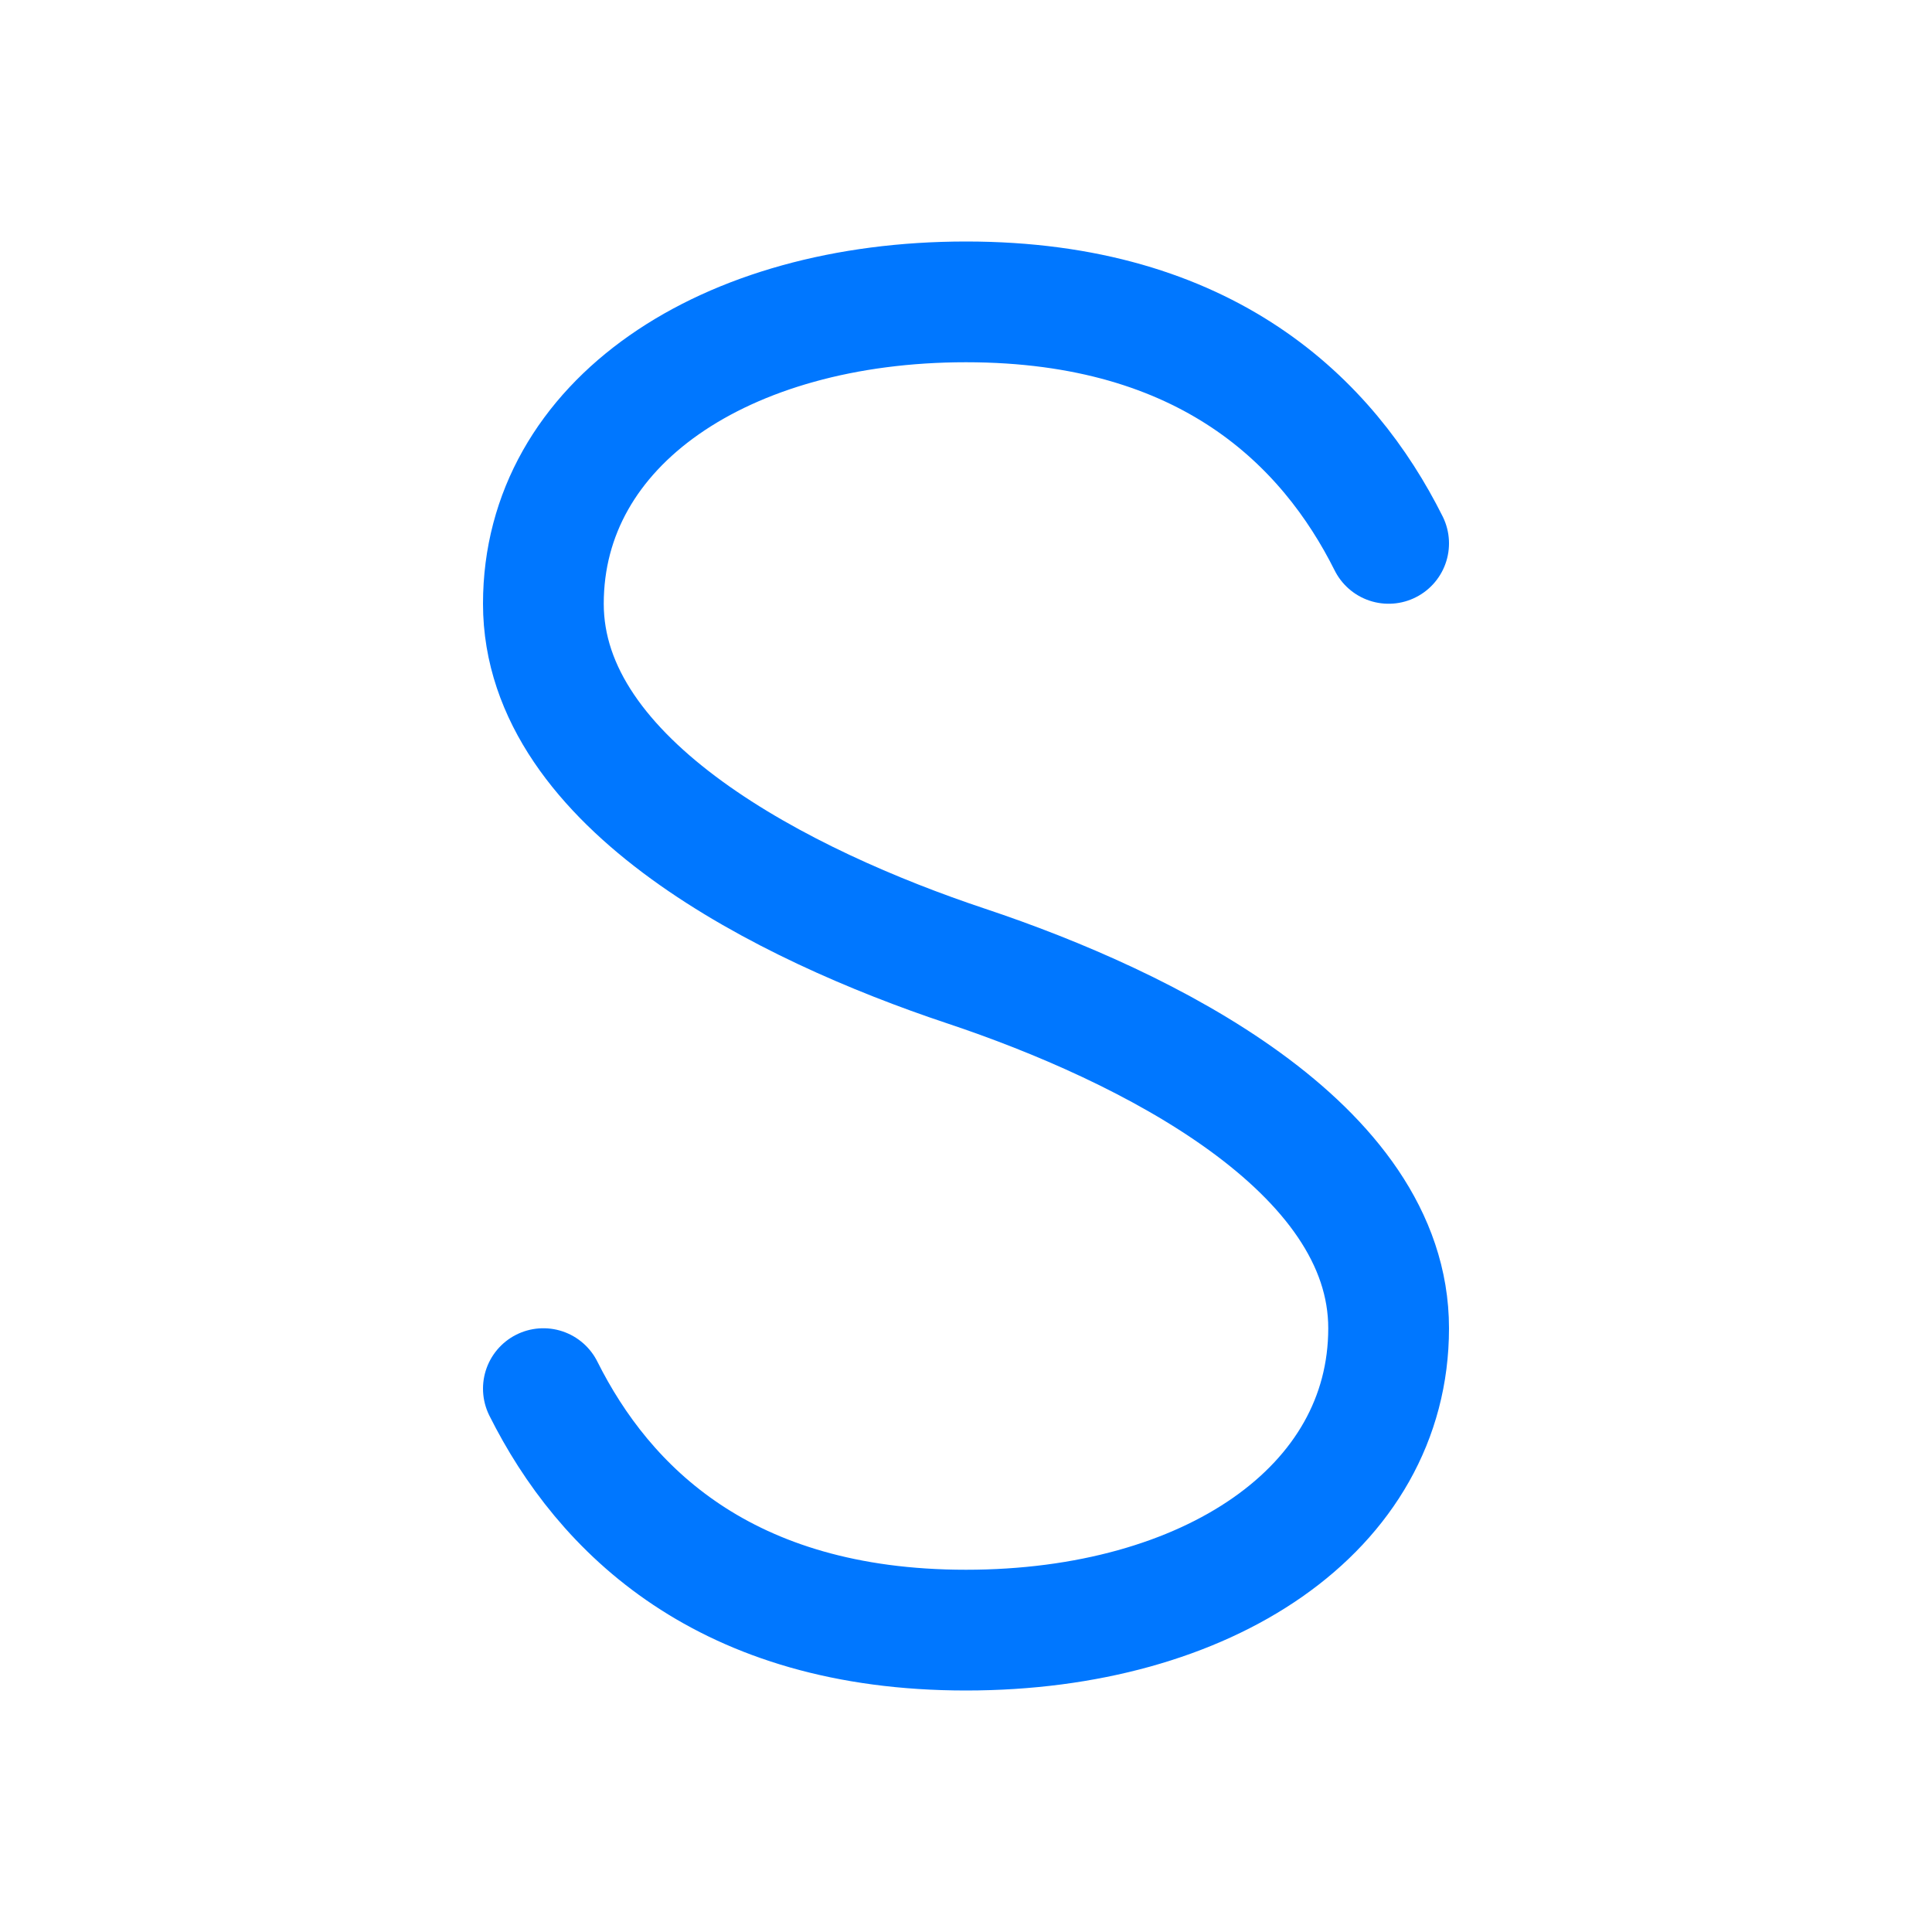 <svg width="16" height="16" viewBox="0 0 16 16" fill="none" xmlns="http://www.w3.org/2000/svg">
<path d="M11.5 4.5C11 3.5 10 2.5 8 2.5C6 2.5 4.5 3.5 4.5 5C4.5 6.5 6.5 7.5 8 8C9.5 8.5 11.5 9.5 11.5 11C11.5 12.5 10 13.5 8 13.5C6 13.5 5 12.5 4.5 11.5" stroke="#0077FF" stroke-linecap="round" stroke-linejoin="round"/>
</svg>
